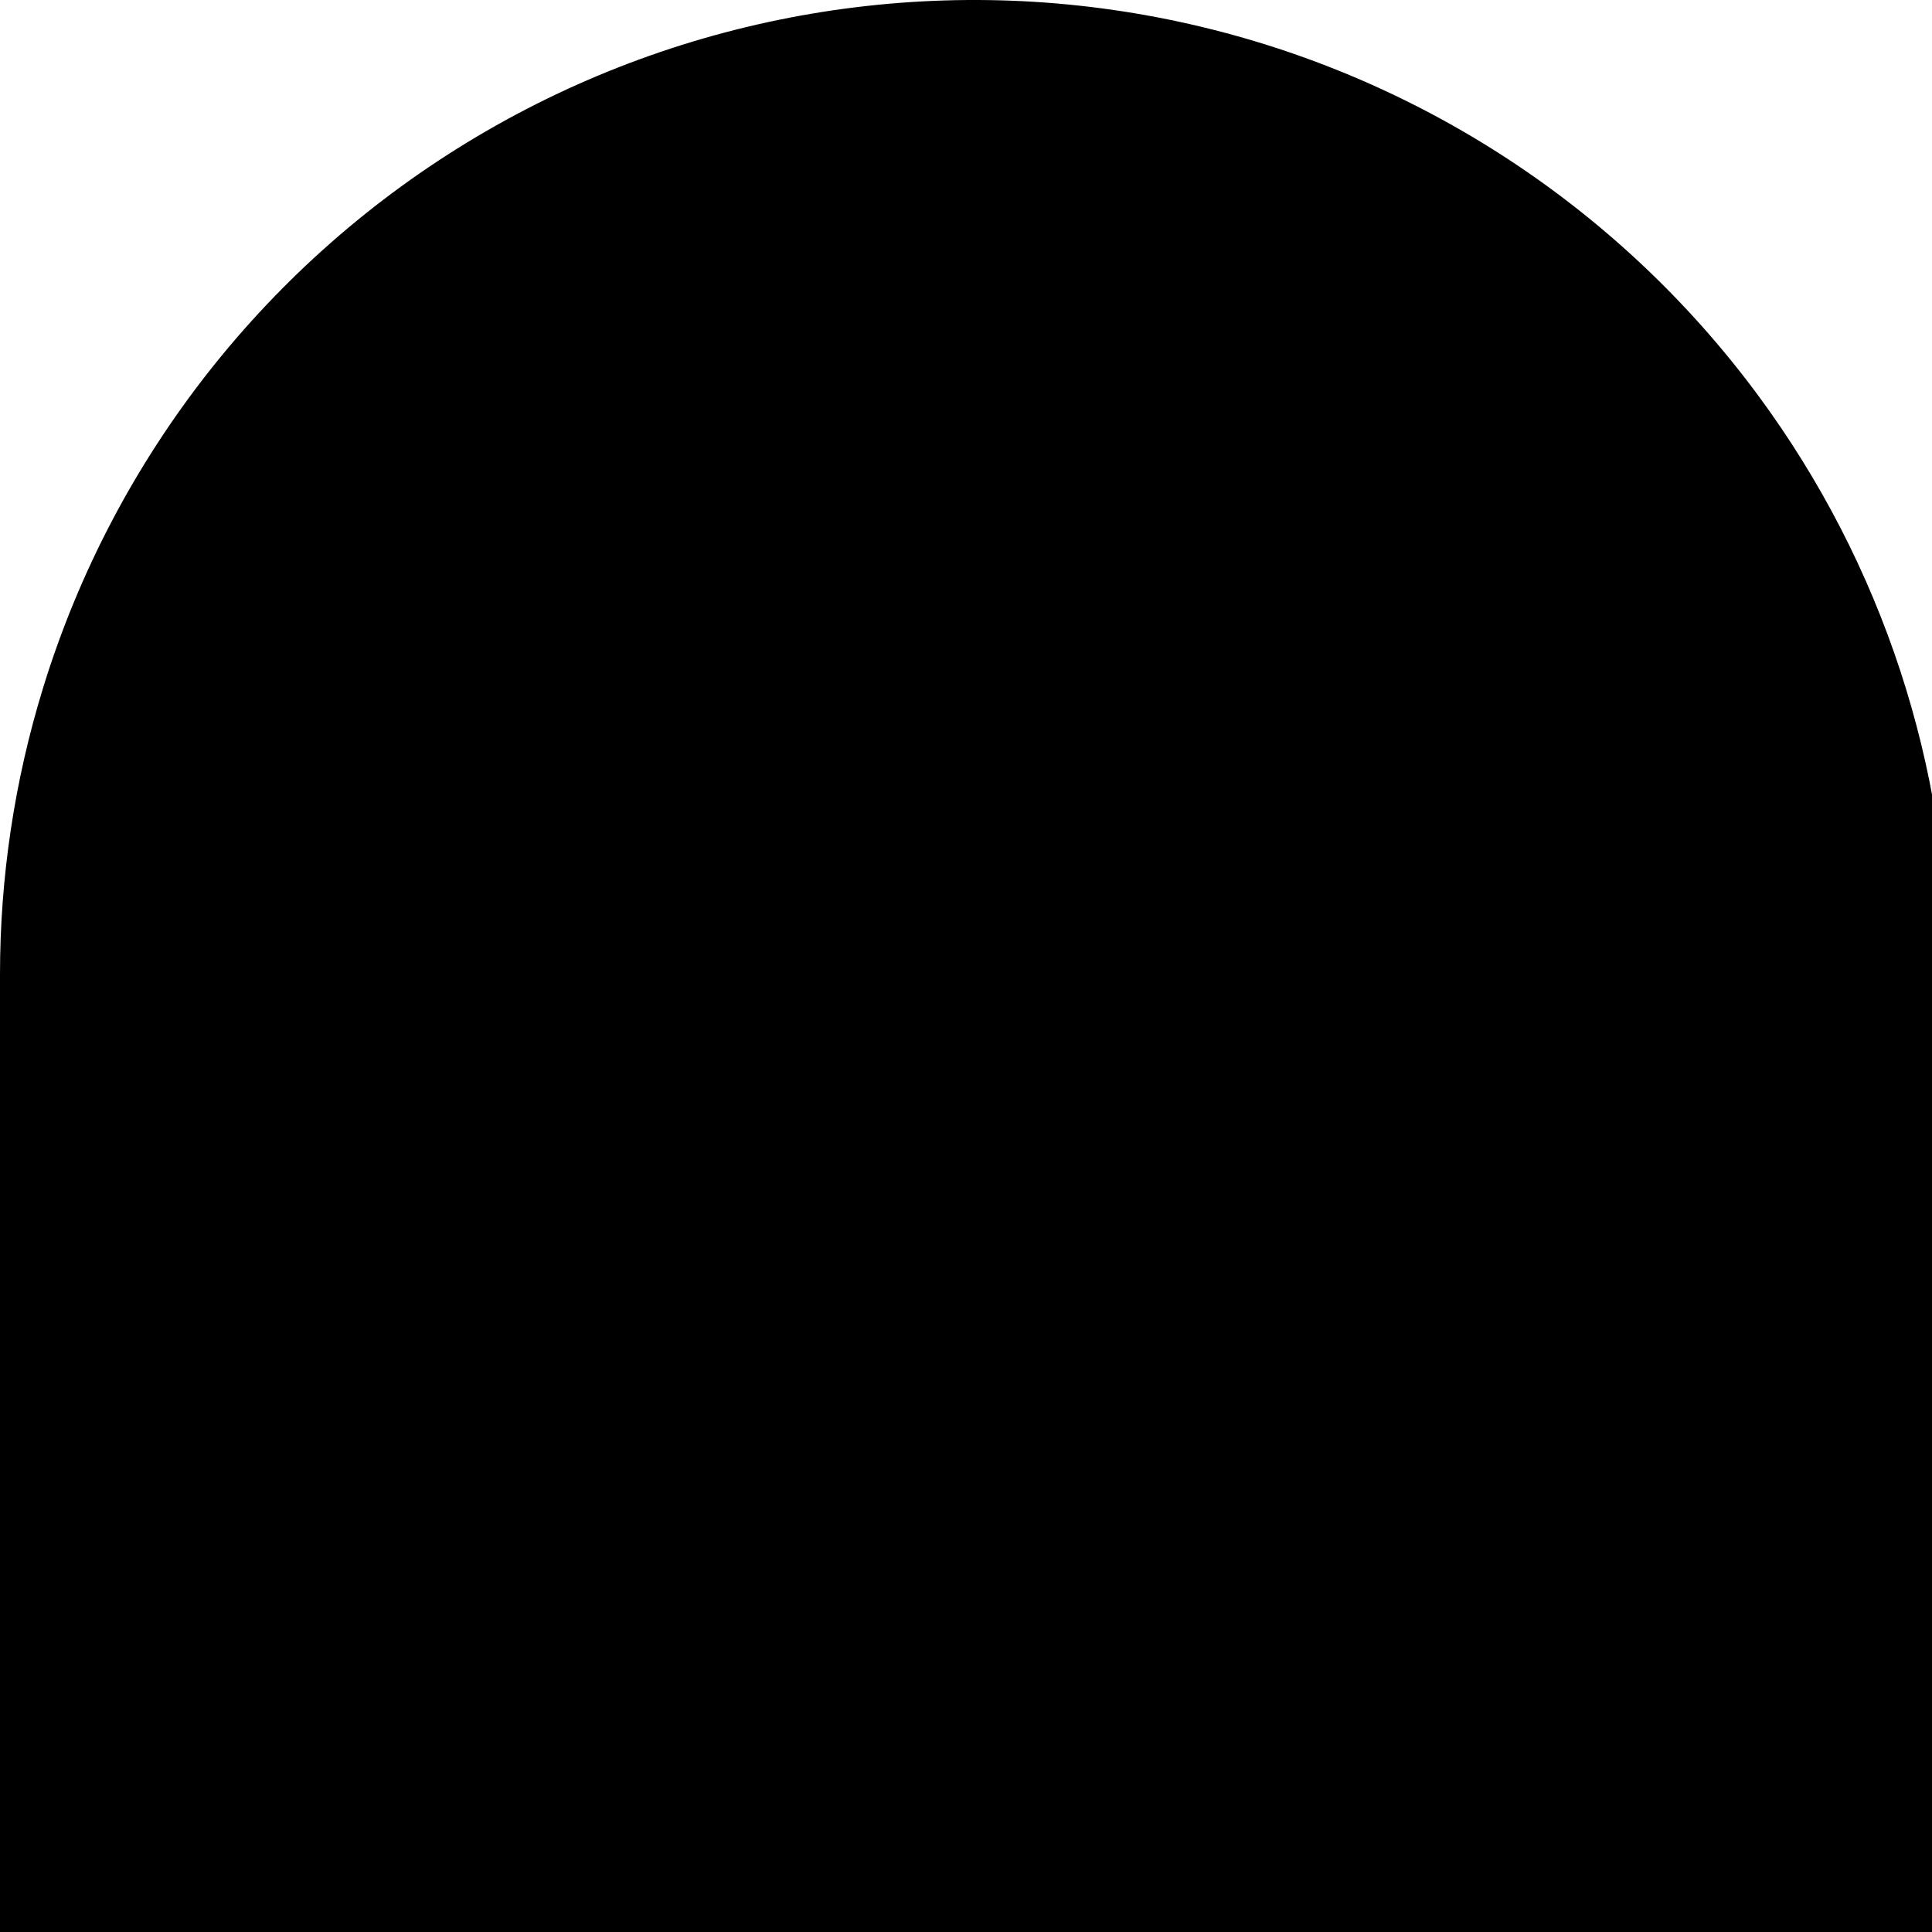 <svg width="115" height="115" viewBox="0 0 115 115" fill="none" xmlns="http://www.w3.org/2000/svg">
<path fill-rule="evenodd" clip-rule="evenodd" d="M7.49608e-09 58C-9.23824e-05 52.253 0.854 46.492 2.575 40.91C6.813 27.166 16.007 15.486 28.371 8.139C40.736 0.792 55.389 -1.7 69.487 1.149C83.585 3.998 96.122 11.983 104.663 23.554C112.056 33.569 116 45.652 116 58V116H7.49608e-09V58Z" fill="currentColor"/>
</svg>
